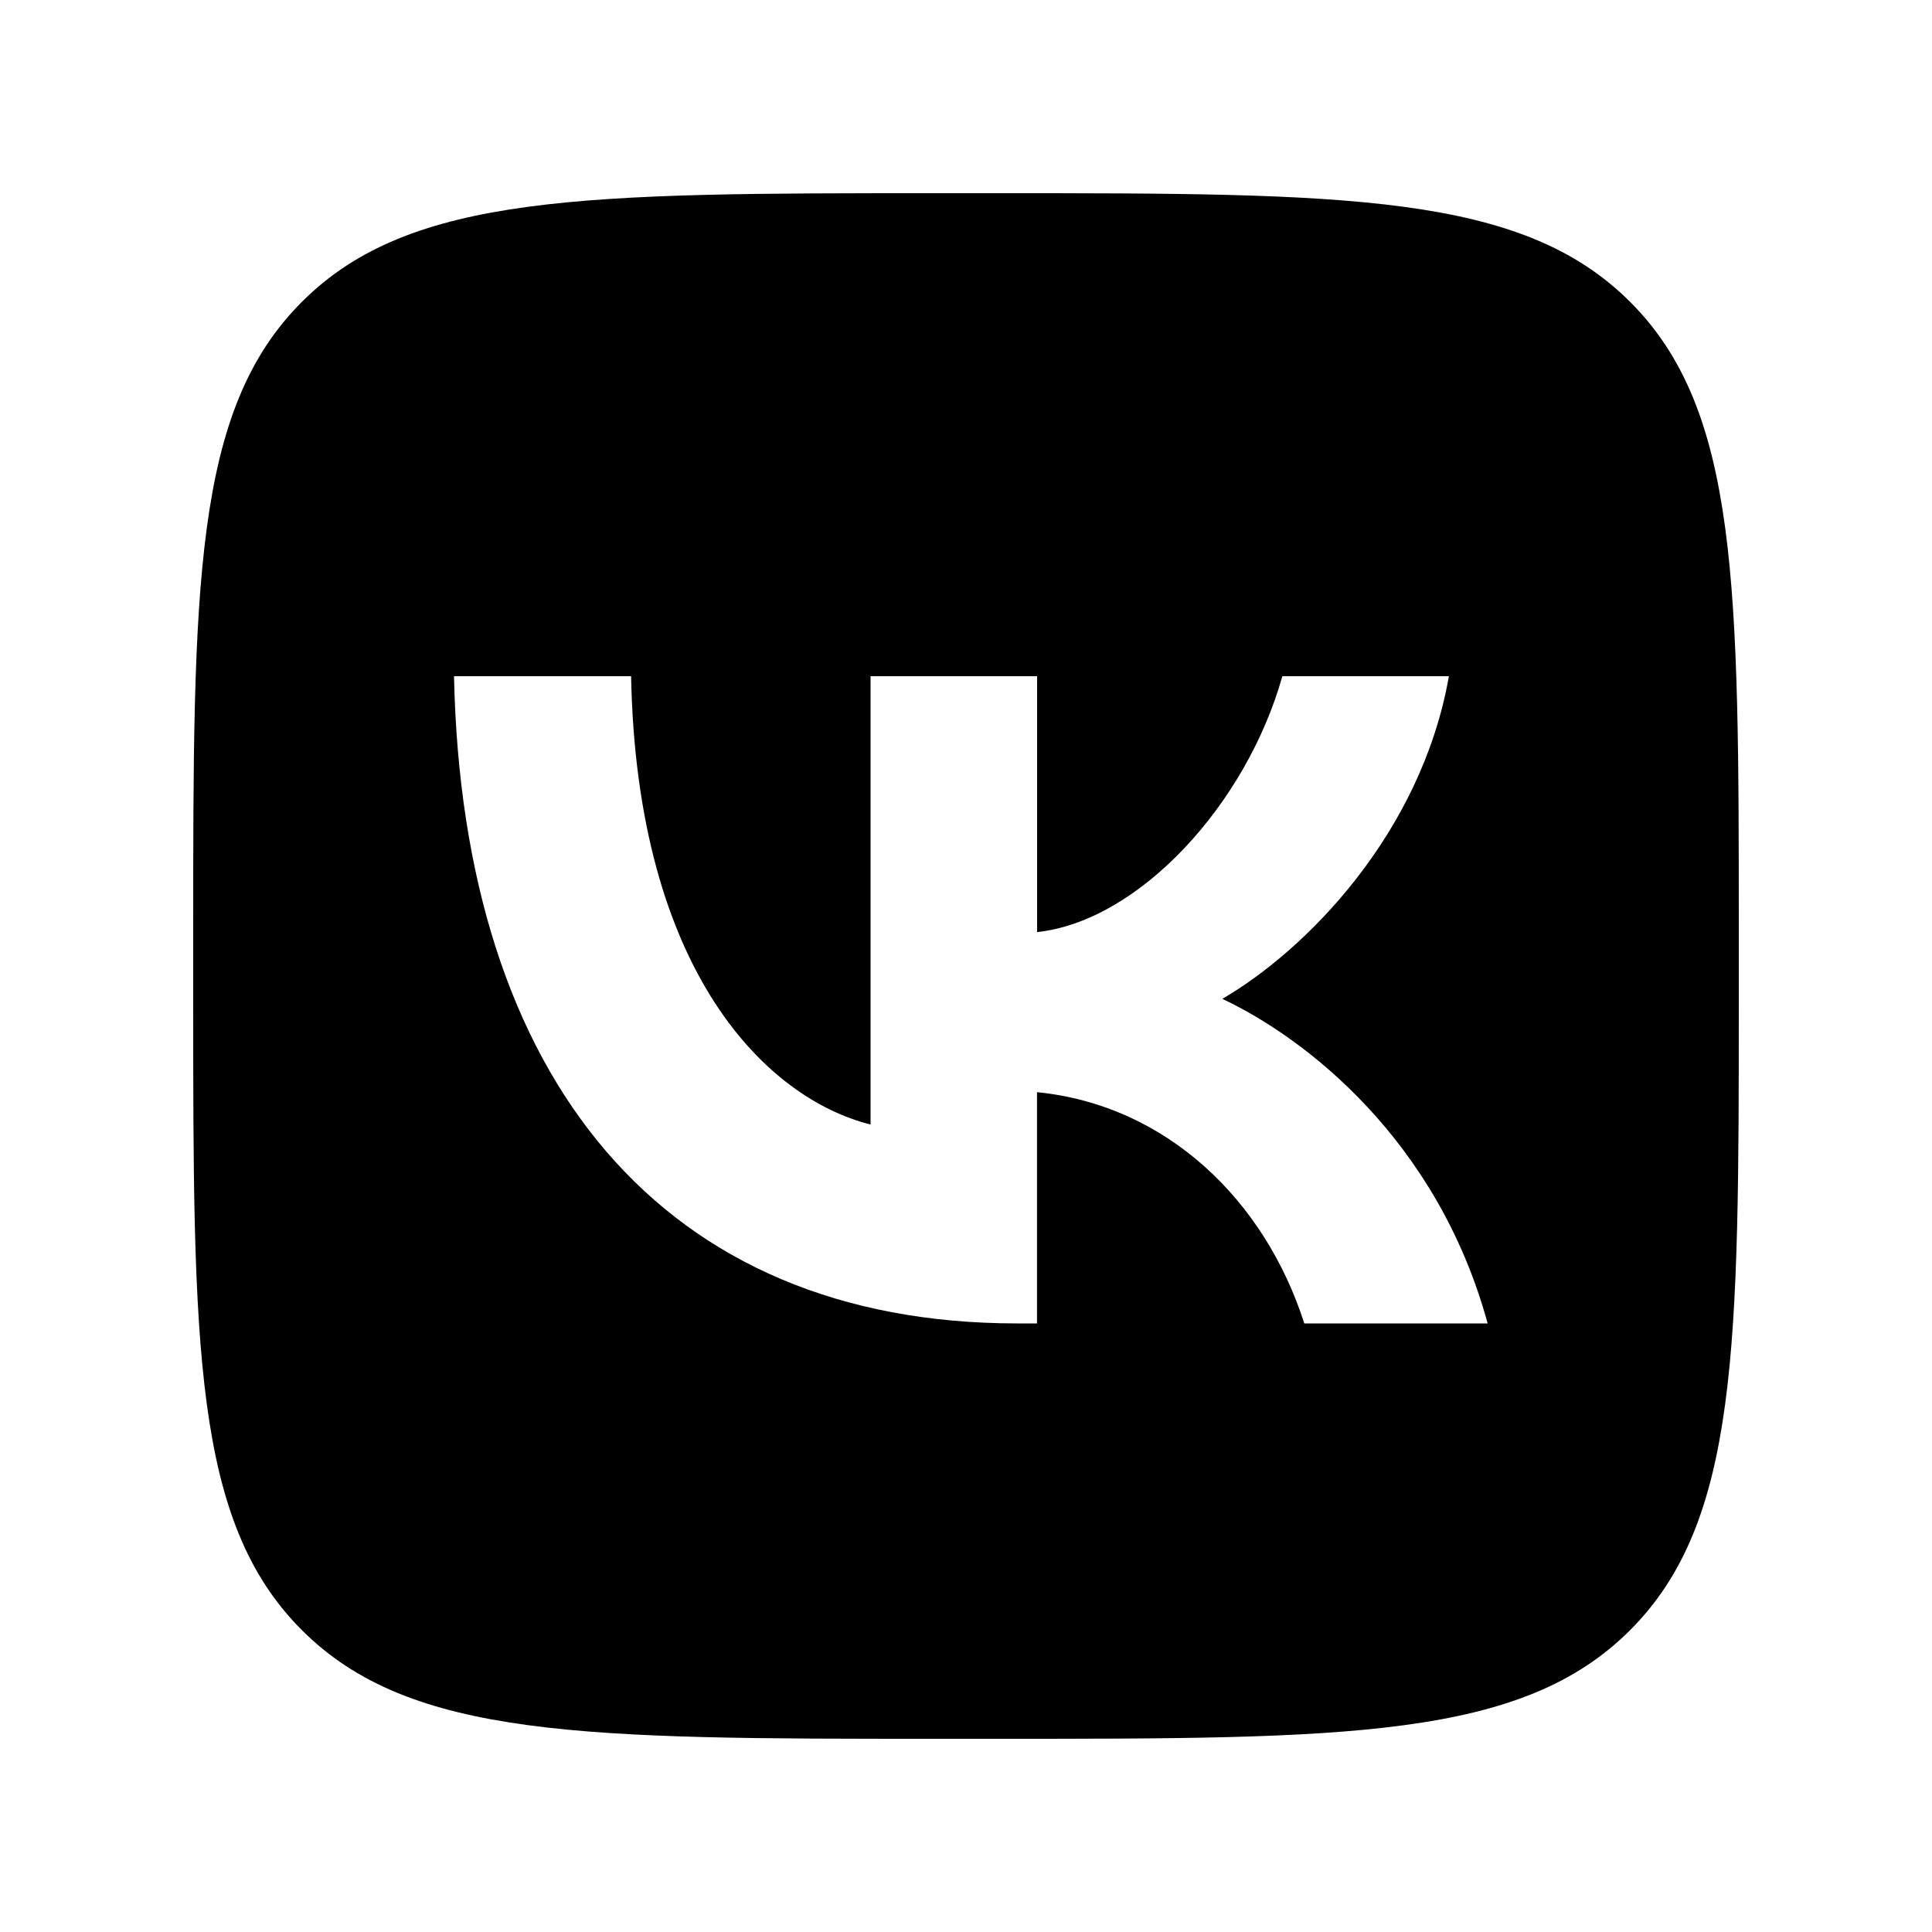 <svg fill="none" height="20" viewBox="0 0 20 20" width="20" xmlns="http://www.w3.org/2000/svg"><path clip-rule="evenodd" d="m3.125 3.125c-1.125 1.125-1.125 2.935-1.125 6.555v.64c0 3.62 0 5.431 1.125 6.555s2.935 1.125 6.555 1.125h.64c3.62 0 5.431 0 6.555-1.125s1.125-2.935 1.125-6.555v-.64c0-3.62 0-5.431-1.125-6.555s-2.935-1.125-6.555-1.125h-.64c-3.62 0-5.431 0-6.555 1.125zm1.575 3.875c.087 4.185 2.172 6.7 5.828 6.7h.207v-2.394c1.343.134 2.359 1.12 2.767 2.394h1.898c-.521-1.905-1.891-2.958-2.747-3.36.856-.496 2.058-1.703 2.346-3.34h-1.724c-.374 1.328-1.484 2.535-2.539 2.649v-2.649h-1.724v4.641c-1.069-.268-2.419-1.569-2.479-4.641z" fill="currentColor" fill-rule="evenodd"/></svg>
